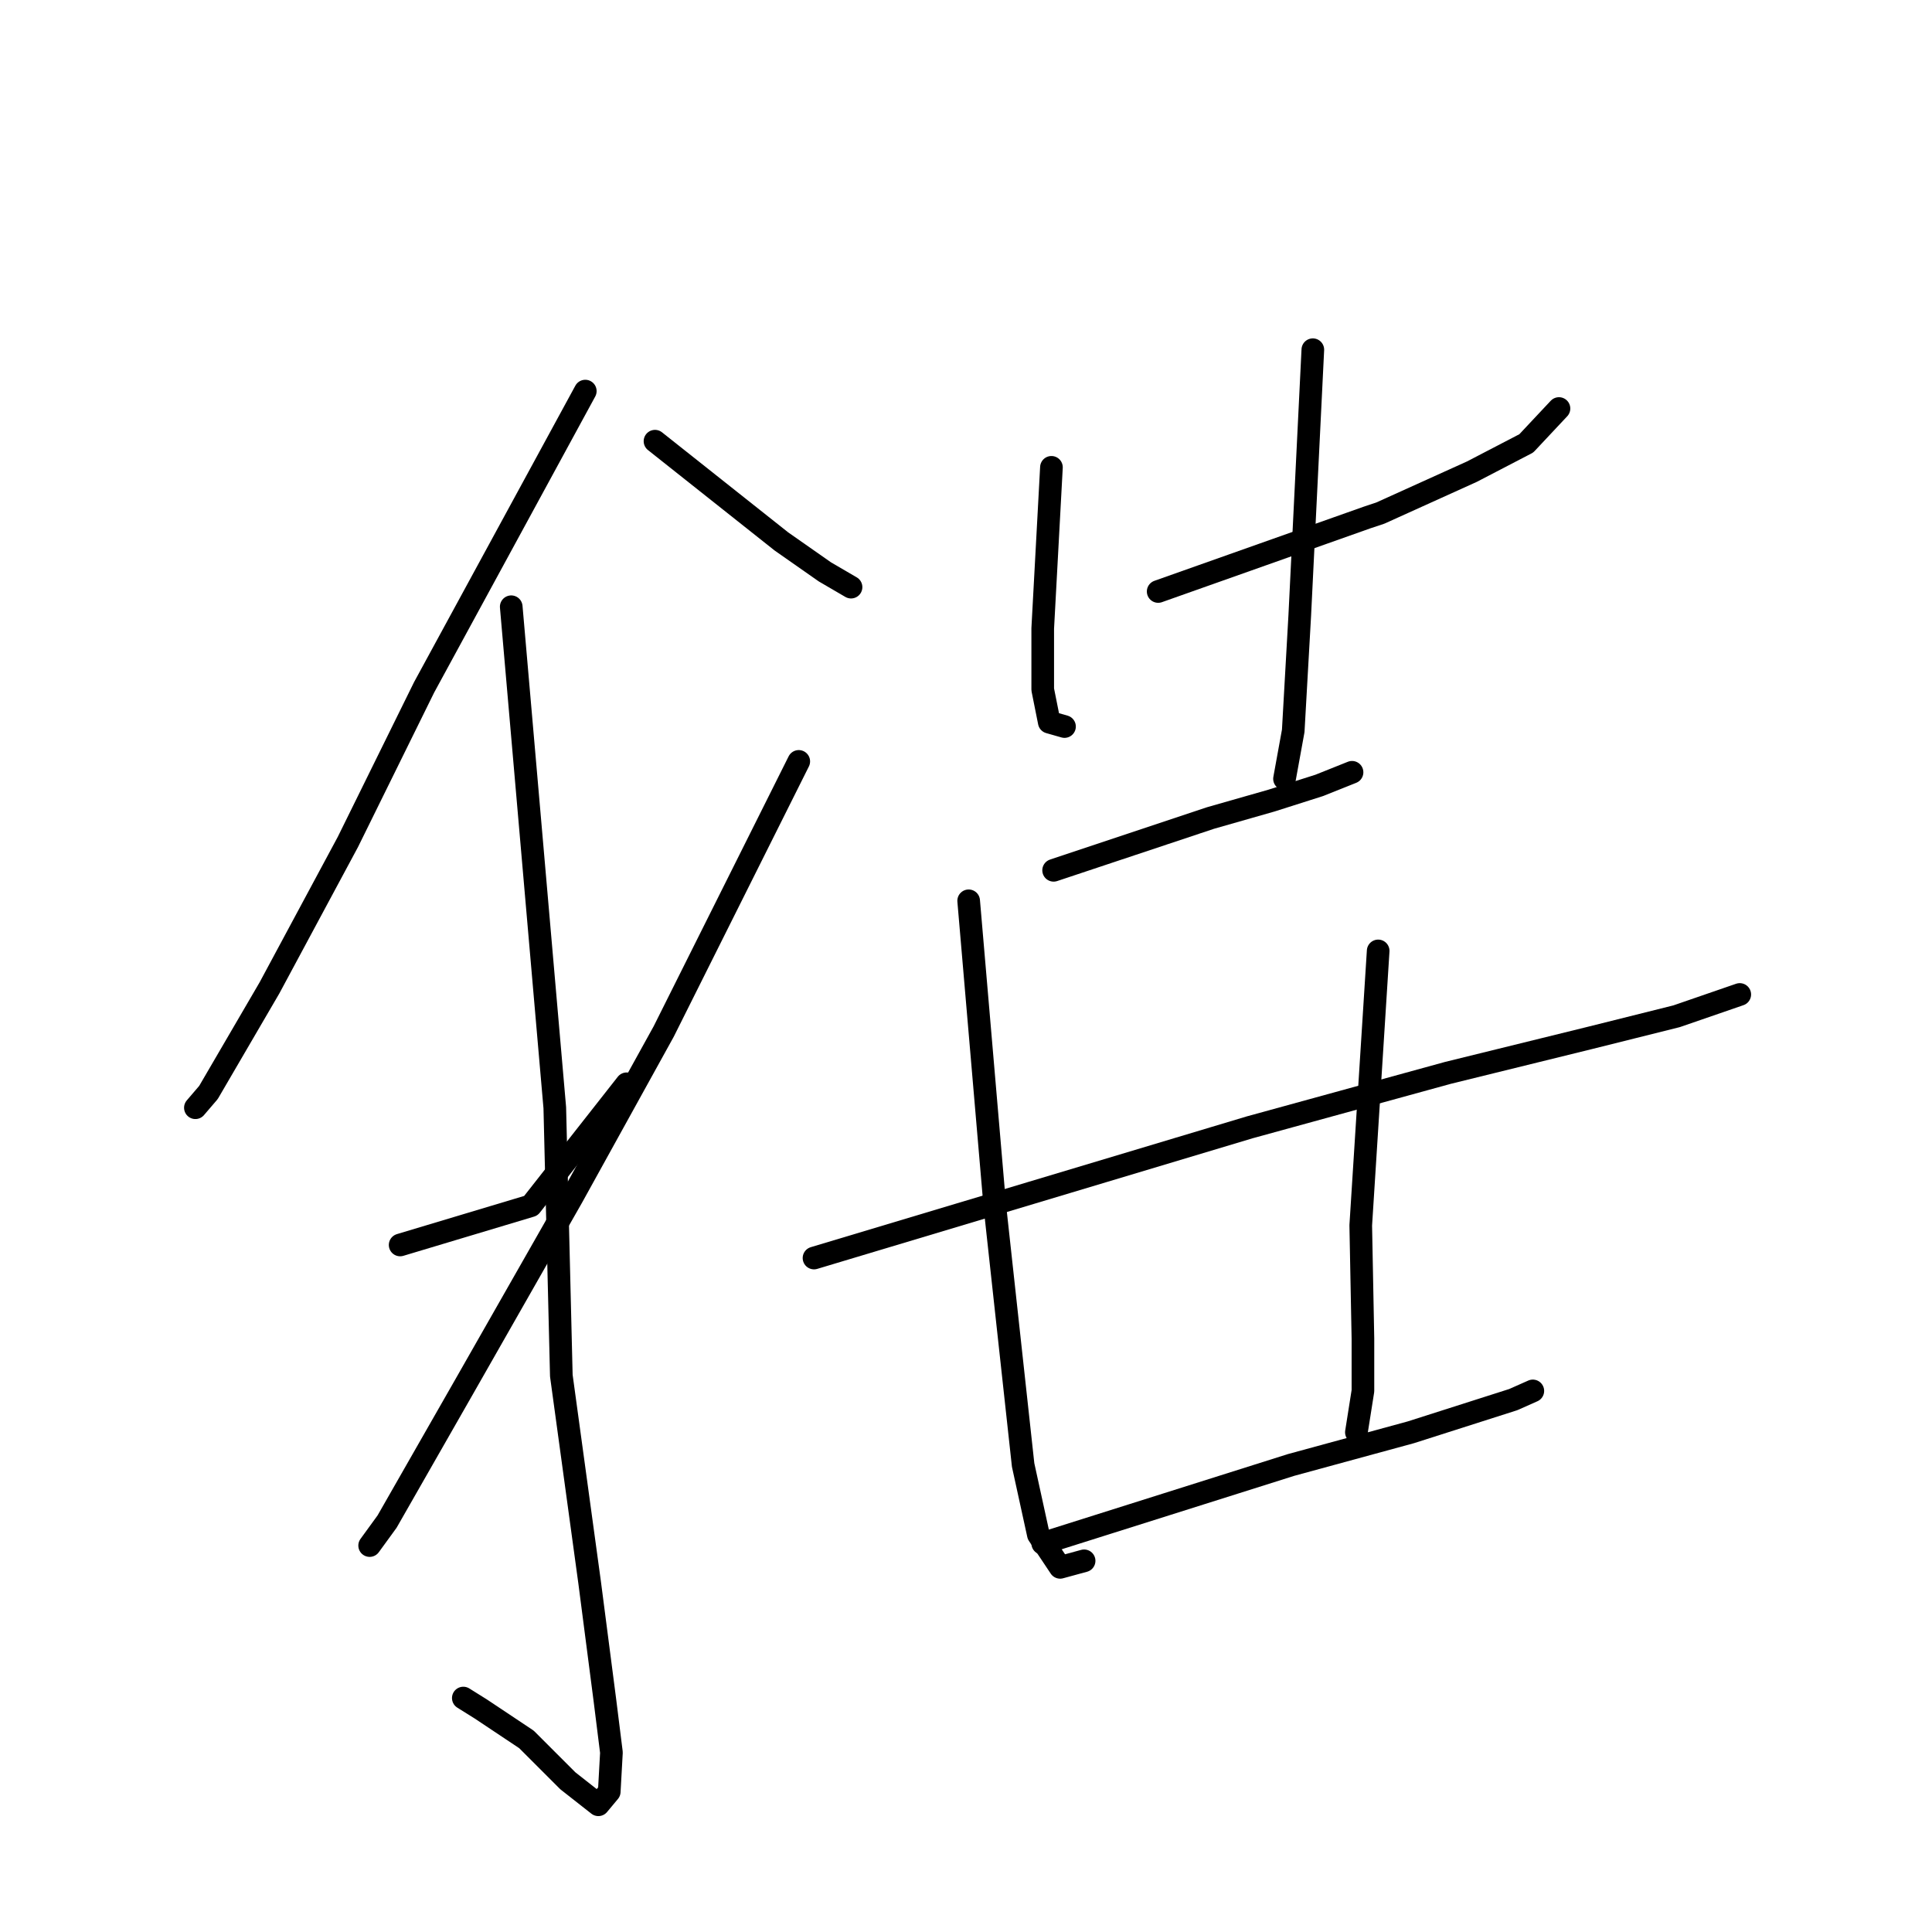 <?xml version="1.0" standalone="no"?>
    <svg width="256" height="256" xmlns="http://www.w3.org/2000/svg" version="1.1">
    <polyline stroke="black" stroke-width="3" stroke-linecap="round" fill="transparent" stroke-linejoin="round" points="77.554 51.822 66.875 71.449 56.196 91.076 46.094 111.568 35.703 130.906 27.621 144.761 25.89 146.781 25.89 146.781 " />
        <polyline stroke="black" stroke-width="3" stroke-linecap="round" fill="transparent" stroke-linejoin="round" points="86.79 58.46 95.161 65.099 103.531 71.737 109.303 75.778 112.767 77.799 112.767 77.799 " />
        <polyline stroke="black" stroke-width="3" stroke-linecap="round" fill="transparent" stroke-linejoin="round" points="67.741 80.396 70.627 113.589 73.513 146.781 74.379 182.282 78.132 209.702 80.152 225.288 81.018 232.215 80.729 237.411 79.286 239.142 75.245 235.967 69.761 230.483 63.7 226.443 61.391 225 61.391 225 " />
        <polyline stroke="black" stroke-width="3" stroke-linecap="round" fill="transparent" stroke-linejoin="round" points="53.021 164.965 61.68 162.367 70.339 159.769 83.038 143.606 83.038 143.606 " />
        <polyline stroke="black" stroke-width="3" stroke-linecap="round" fill="transparent" stroke-linejoin="round" points="105.84 100.889 96.892 118.784 87.945 136.679 75.823 158.615 61.68 183.437 51.289 201.621 48.98 204.795 48.98 204.795 " />
        <polyline stroke="black" stroke-width="3" stroke-linecap="round" fill="transparent" stroke-linejoin="round" points="153.464 78.376 167.318 73.469 181.172 68.562 182.904 67.985 195.026 62.501 202.242 58.749 206.572 54.131 206.572 54.131 " />
        <polyline stroke="black" stroke-width="3" stroke-linecap="round" fill="transparent" stroke-linejoin="round" points="139.321 61.924 138.744 72.603 138.166 83.283 138.166 91.364 139.032 95.694 141.053 96.271 141.053 96.271 " />
        <polyline stroke="black" stroke-width="3" stroke-linecap="round" fill="transparent" stroke-linejoin="round" points="173.957 46.338 173.091 63.944 172.225 81.551 171.359 96.848 170.204 103.198 170.204 103.198 " />
        <polyline stroke="black" stroke-width="3" stroke-linecap="round" fill="transparent" stroke-linejoin="round" points="139.61 115.32 150 111.857 160.391 108.393 168.473 106.084 174.822 104.064 179.152 102.332 179.152 102.332 " />
        <polyline stroke="black" stroke-width="3" stroke-linecap="round" fill="transparent" stroke-linejoin="round" points="107.86 166.696 136.723 158.038 165.586 149.379 191.852 142.163 210.612 137.545 222.158 134.659 230.528 131.772 230.528 131.772 " />
        <polyline stroke="black" stroke-width="3" stroke-linecap="round" fill="transparent" stroke-linejoin="round" points="128.353 119.361 130.085 139.565 131.817 159.769 135.569 194.116 137.589 203.352 140.475 207.682 143.65 206.816 143.65 206.816 " />
        <polyline stroke="black" stroke-width="3" stroke-linecap="round" fill="transparent" stroke-linejoin="round" points="182.615 126 181.461 144.183 180.306 162.367 180.595 177.376 180.595 184.303 179.729 189.787 179.729 189.787 " />
        <polyline stroke="black" stroke-width="3" stroke-linecap="round" fill="transparent" stroke-linejoin="round" points="138.166 204.507 154.618 199.312 171.07 194.116 186.945 189.787 200.51 185.457 203.108 184.303 203.108 184.303 " />
        </svg>